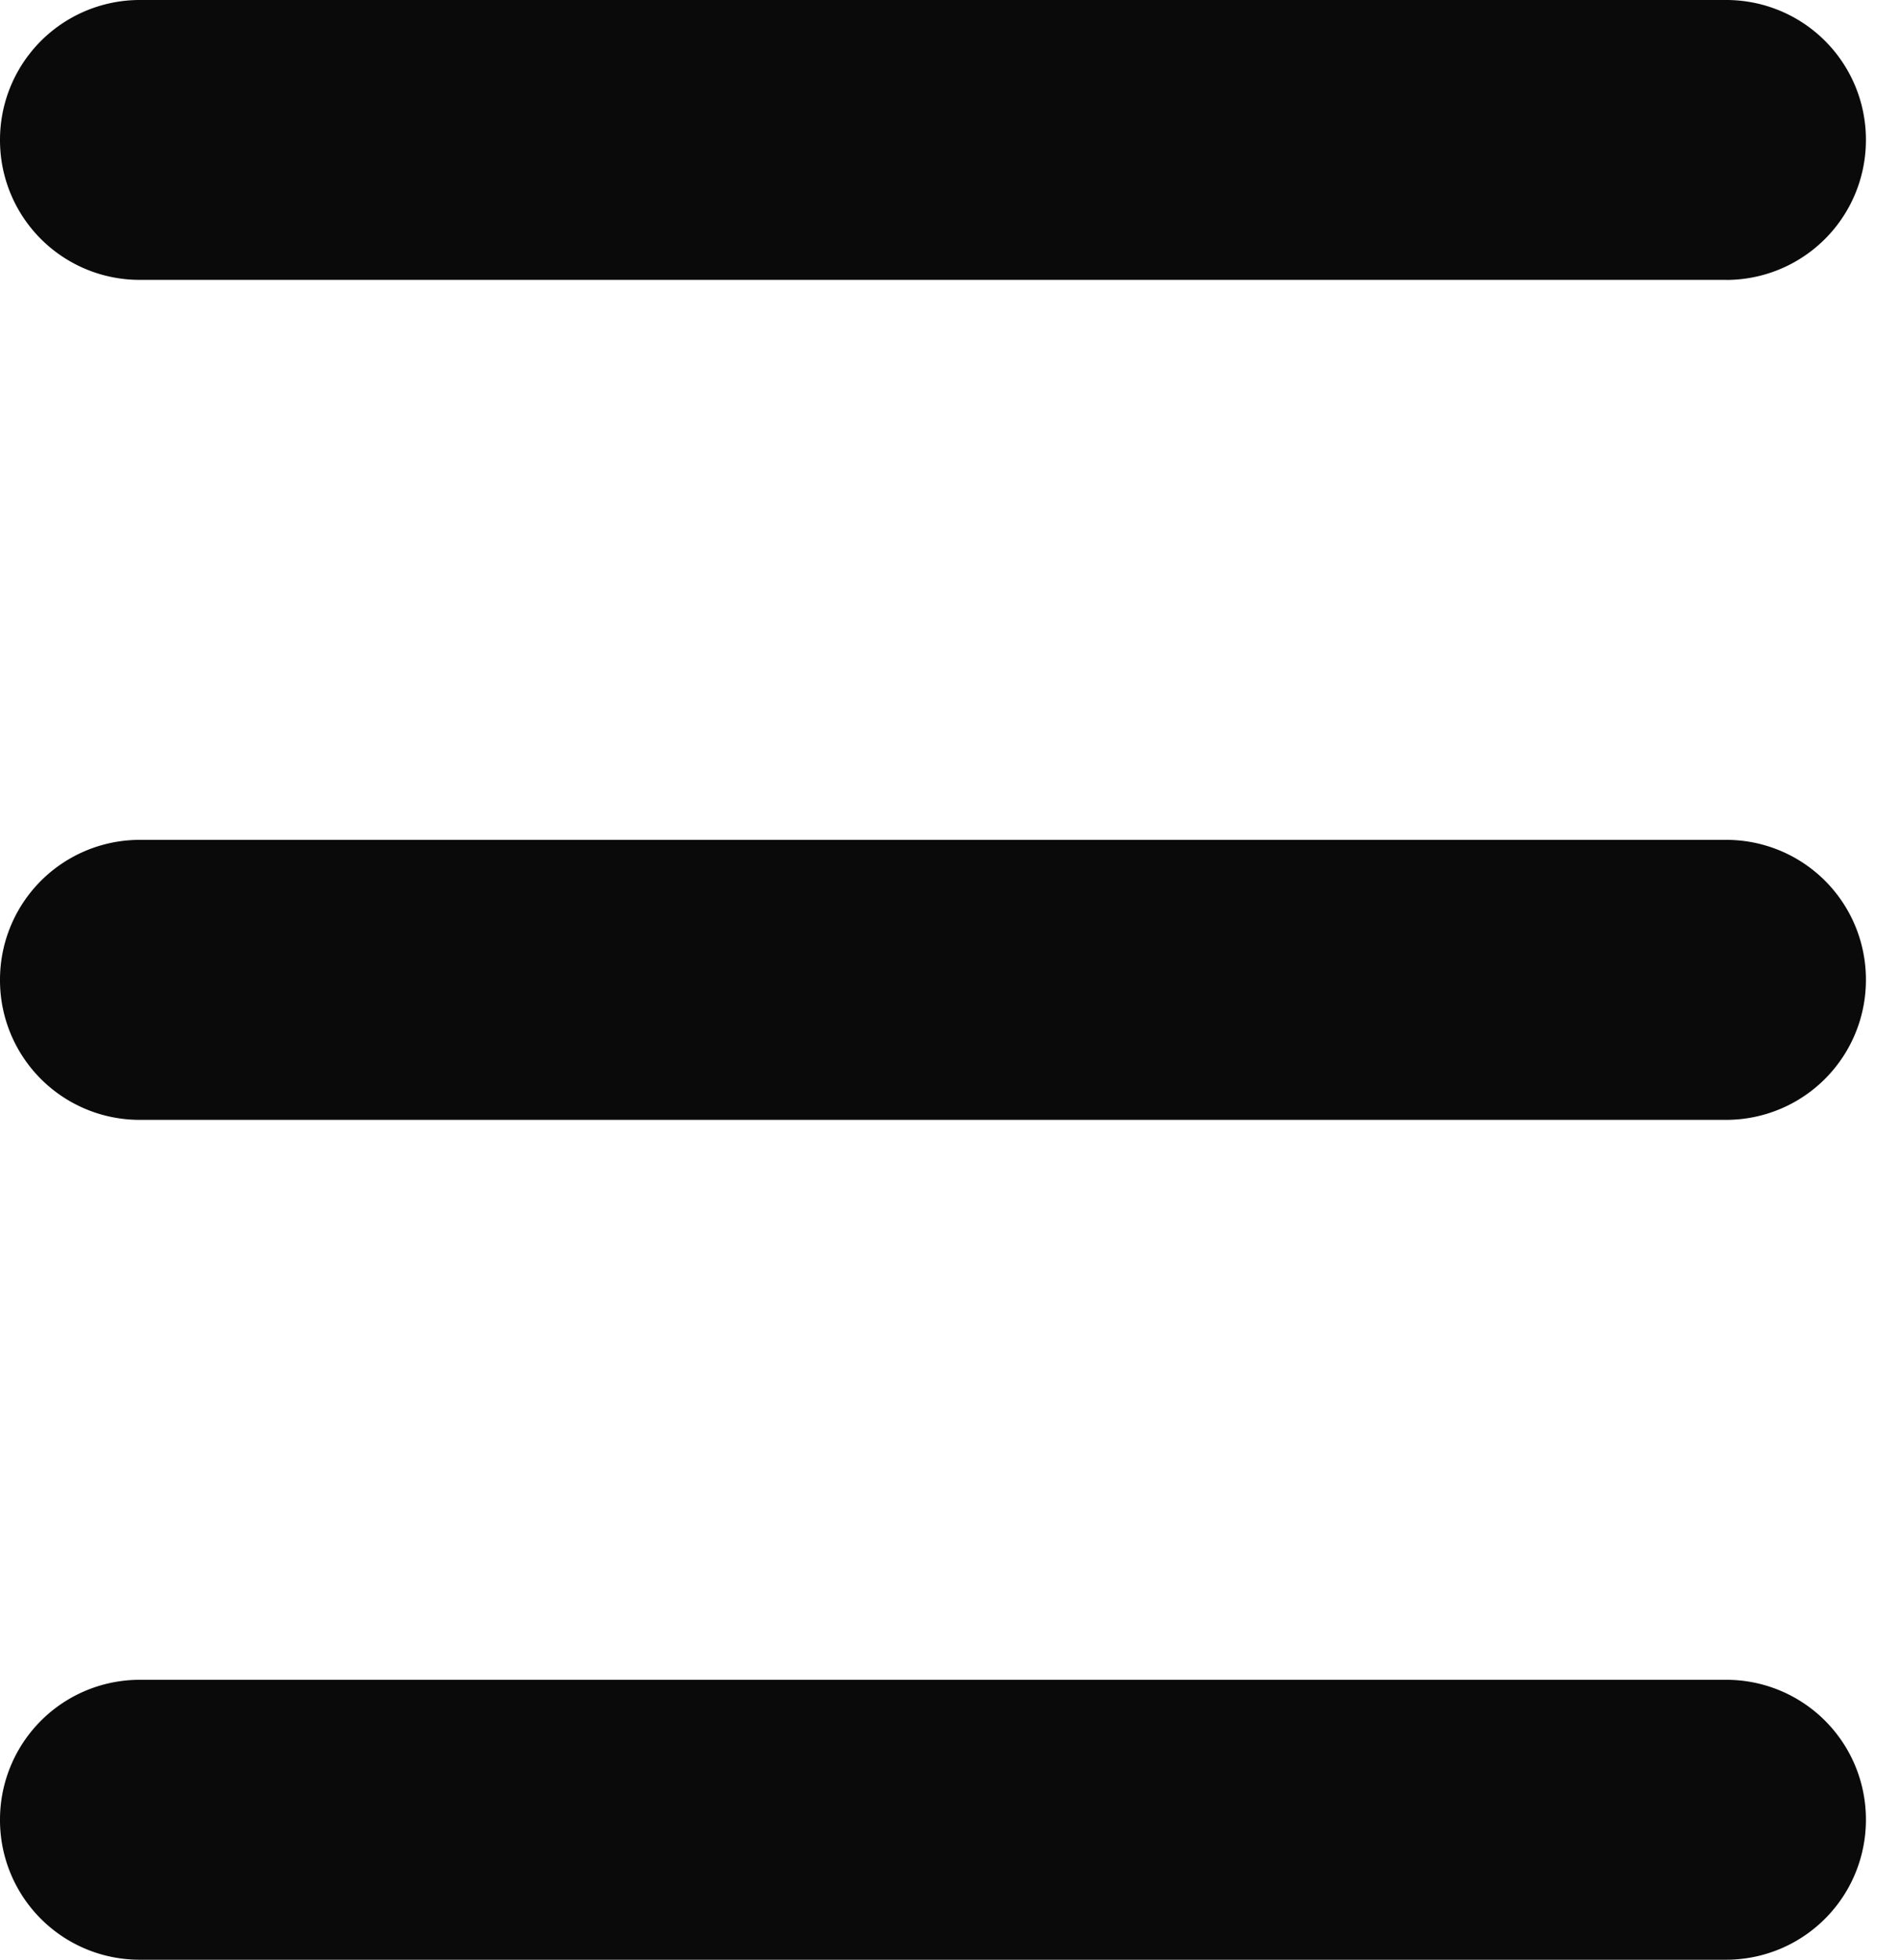 <svg width="31" height="32" viewBox="0 0 31 32" xmlns="http://www.w3.org/2000/svg"><title>blue/icon-ui-hamburger-blue</title><path d="M28.186 4.571a2.283 2.283 0 0 0 2.29-2.285A2.28 2.28 0 0 0 28.186 0H2.29A2.283 2.283 0 0 0 0 2.286 2.28 2.28 0 0 0 2.29 4.57h25.896zm0 13.715A2.283 2.283 0 0 0 30.476 16a2.28 2.28 0 0 0-2.29-2.286H2.29A2.283 2.283 0 0 0 0 16a2.28 2.28 0 0 0 2.29 2.286h25.896zm0 13.714a2.283 2.283 0 0 0 2.29-2.286 2.28 2.28 0 0 0-2.29-2.285H2.29A2.283 2.283 0 0 0 0 29.714 2.28 2.28 0 0 0 2.29 32h25.896z" fill="#0A0A0A" fill-rule="evenodd"/></svg>